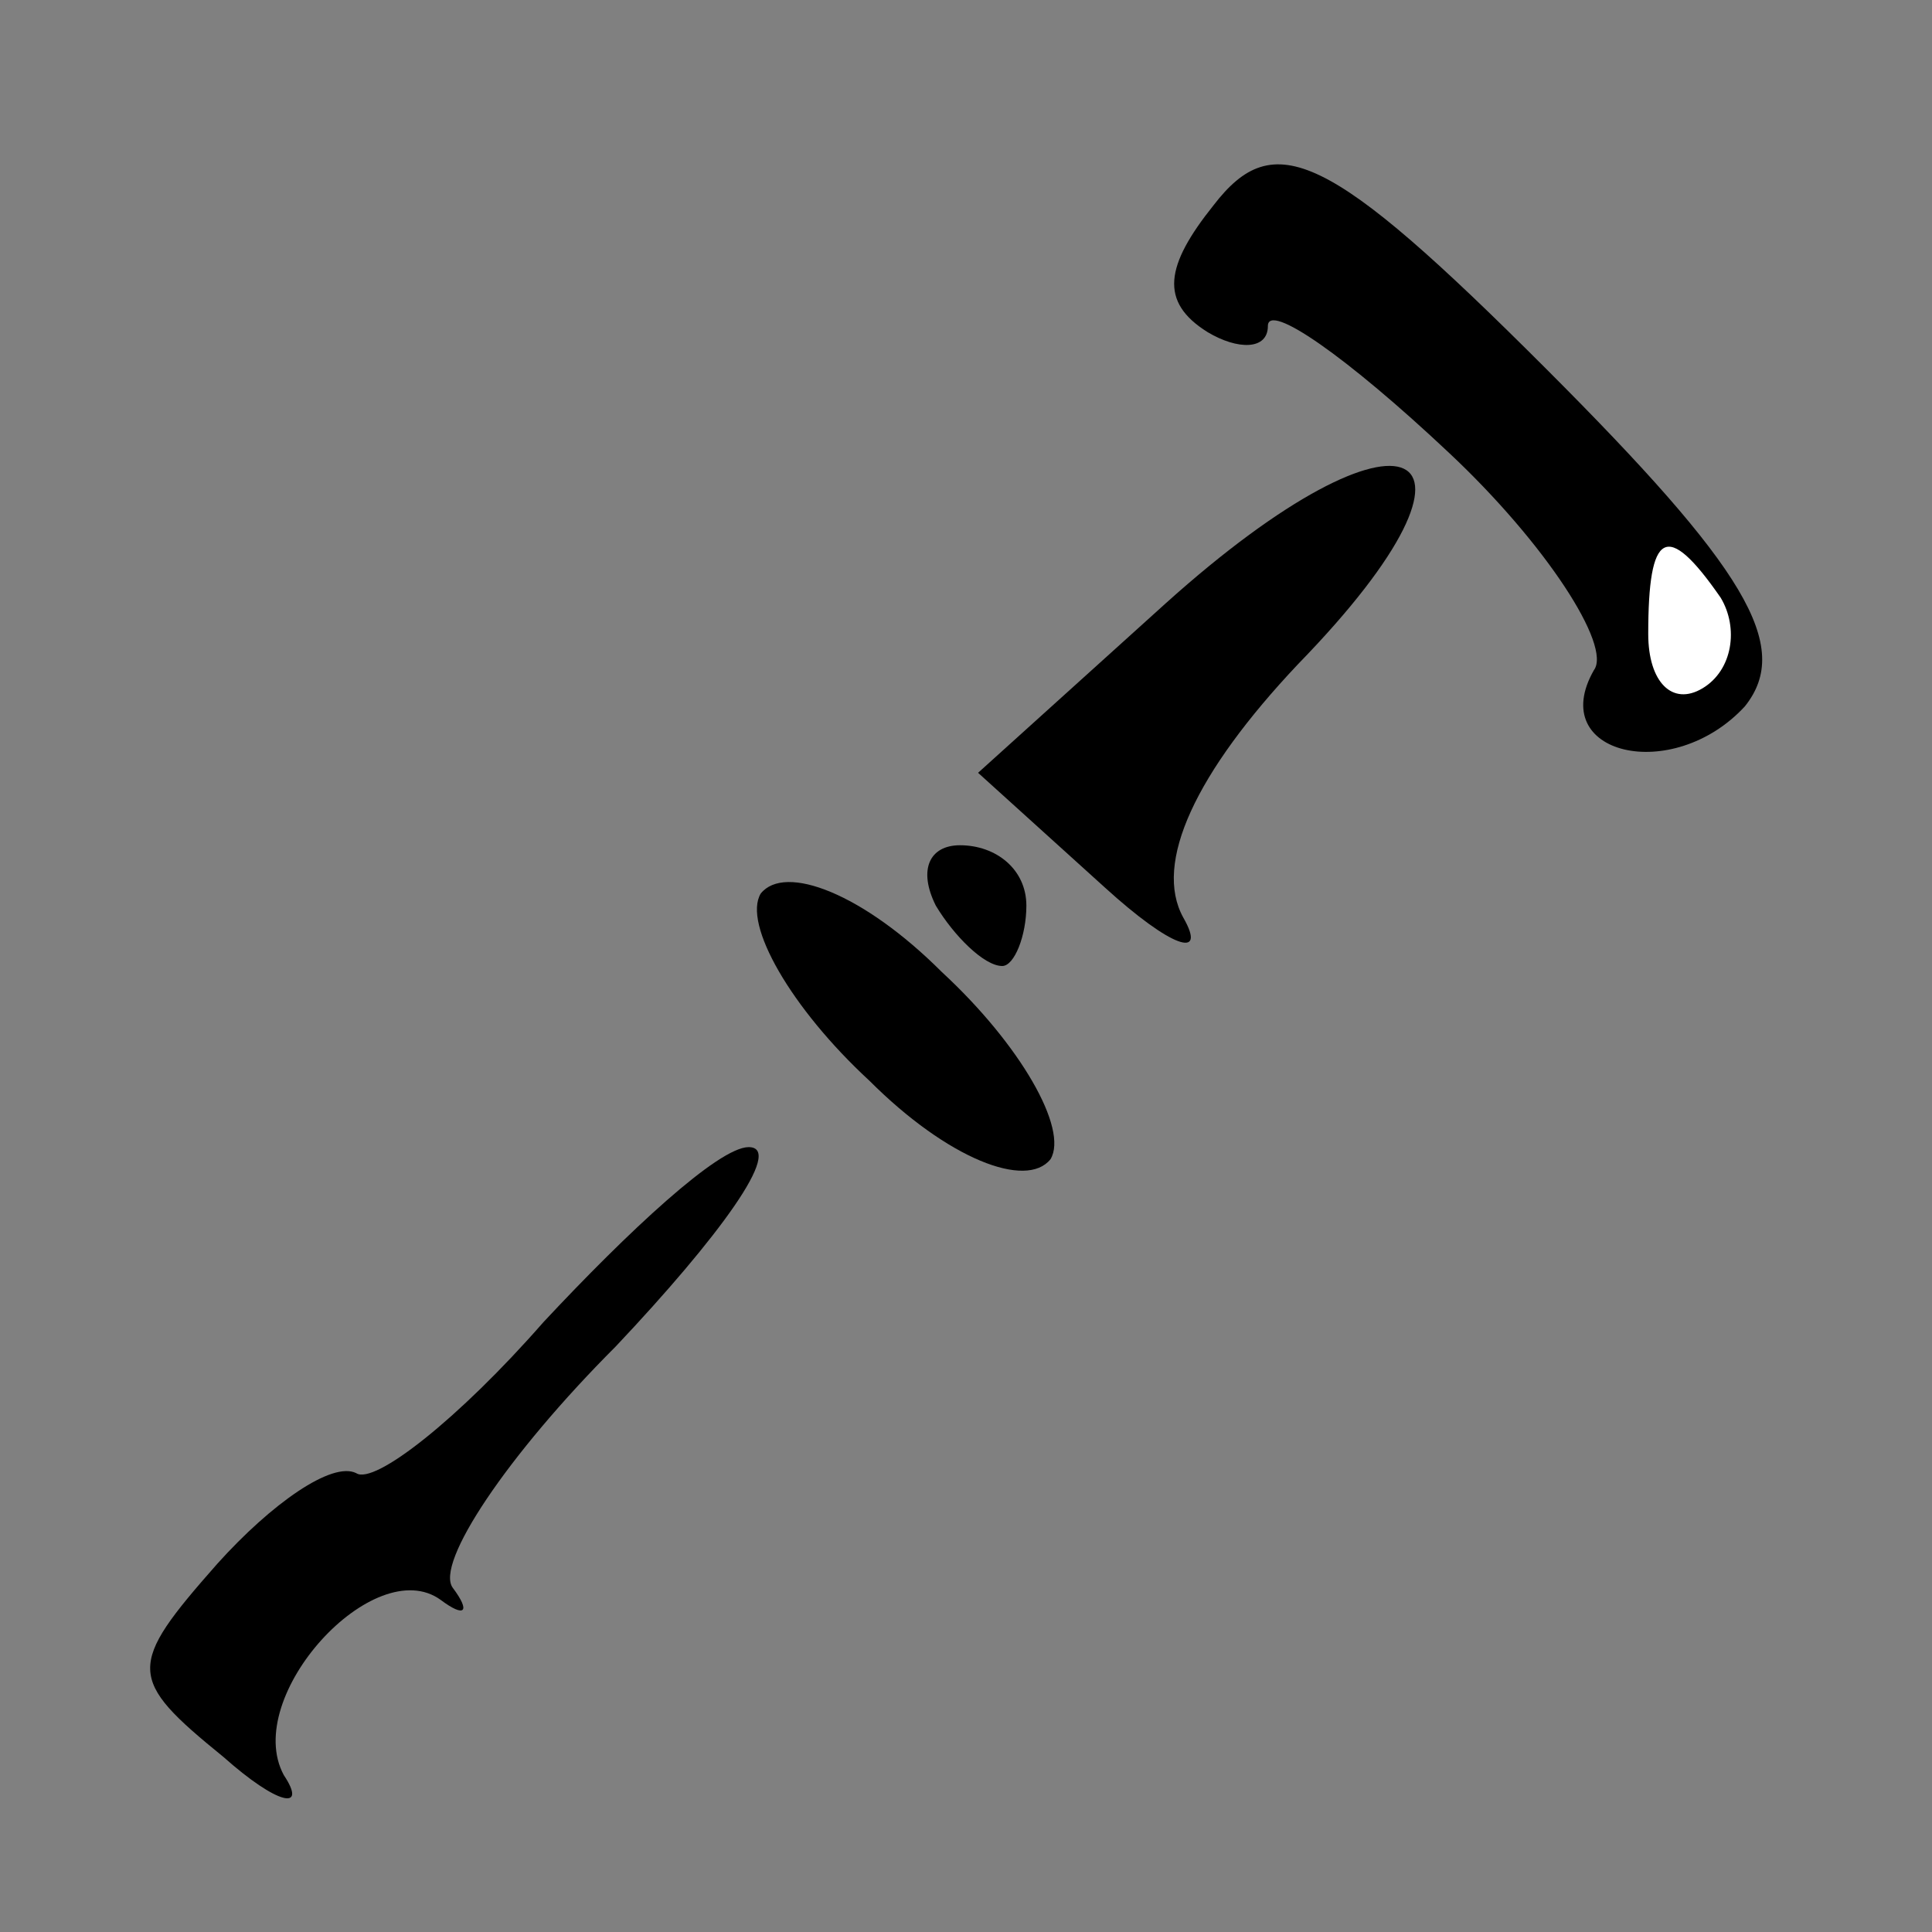 <?xml version="1.0" standalone="no"?>
<!DOCTYPE svg PUBLIC "-//W3C//DTD SVG 20010904//EN"
 "http://www.w3.org/TR/2001/REC-SVG-20010904/DTD/svg10.dtd">
<svg version="1.0" xmlns="http://www.w3.org/2000/svg"
 width="32pt" height="32pt" viewBox="0 0 32 32"
 preserveAspectRatio="xMidYMid meet">
<rect x="0" y="0" width="32" height="32" fill="#808080" stroke="none"/>
<g transform="translate(0,32) scale(0.1,-0.1)"
fill="#000000" stroke="none">
<path fill="#000000" stroke="none" d="M201 286 c-8 -10 -9 -16 -1 -21 5 -3
10 -3 10 1 0 4 13 -5 30 -21 16 -15 27 -32 24 -36 -8 -14 13 -19 25 -6 8 10 0
23 -33 56 -36 36 -45 40 -55 27z"/>
<path fill="#ffffff" stroke="none" d="M285 221 c3 -5 2 -12 -3 -15 -5 -3 -9
1 -9 9 0 17 3 19 12 6z"/>
<path fill="#000000" stroke="none" d="M193 220 l-31 -28 21 -19 c11 -10 17
-12 13 -5 -5 9 2 24 19 42 36 37 18 46 -22 10z"/>
<path fill="#000000" stroke="none" d="M126 172 c-3 -5 5 -19 18 -31 13 -13
26 -18 30 -13 3 5 -5 19 -18 31 -13 13 -26 18 -30 13z"/>
<path fill="#000000" stroke="none" d="M155 170 c3 -5 8 -10 11 -10 2 0 4 5 4
10 0 6 -5 10 -11 10 -5 0 -7 -4 -4 -10z"/>
<path fill="#000000" stroke="none" d="M90 101 c-14 -16 -28 -27 -31 -25 -4 2
-14 -5 -23 -15 -15 -17 -15 -19 1 -32 9 -8 14 -9 10 -3 -7 13 15 37 26 29 4
-3 5 -2 2 2 -3 4 9 22 27 40 17 18 28 33 22 33 -5 0 -20 -14 -34 -29z"/>
</g>
</svg>
